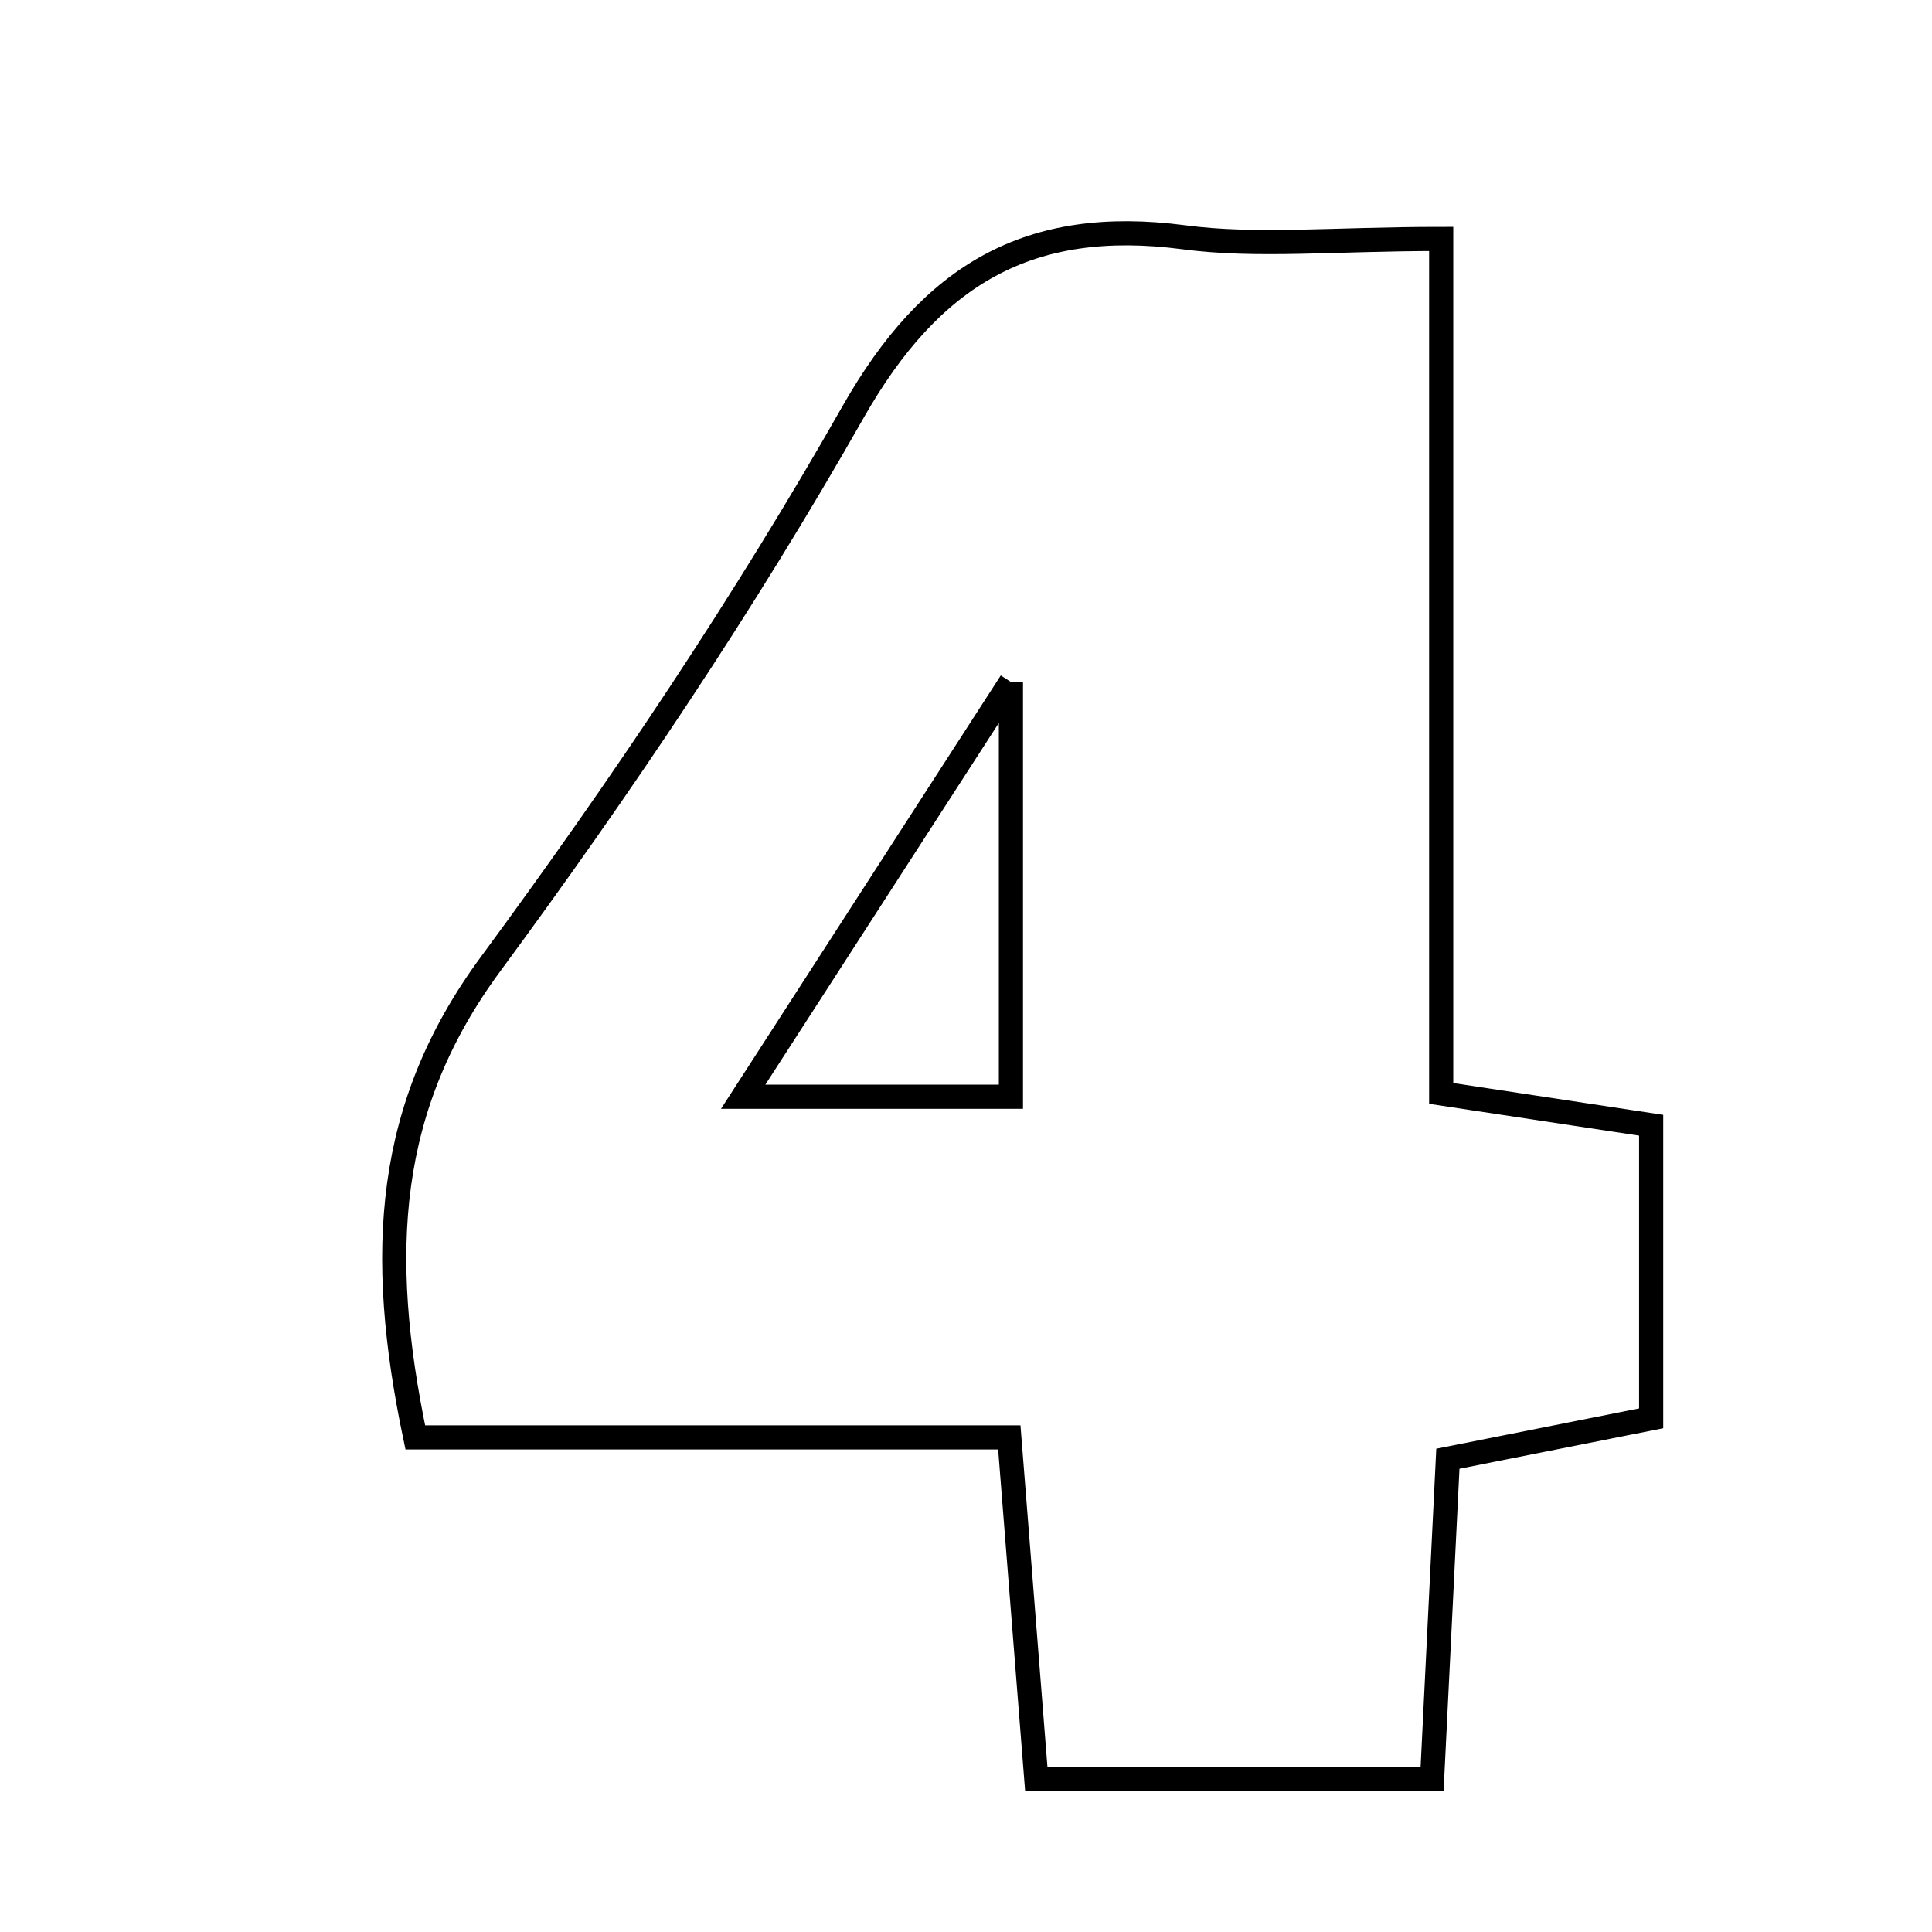 <svg xmlns="http://www.w3.org/2000/svg" viewBox="0.0 0.0 24.0 24.0" height="200px" width="200px"><path fill="none" stroke="black" stroke-width=".3" stroke-opacity="1.0"  filling="0" d="M14.703 2.947 C15.619 3.068 16.564 2.968 17.903 2.968 C17.903 6.702 17.903 10.074 17.903 13.583 C18.875 13.73 19.665 13.85 20.511 13.978 C20.511 15.261 20.511 16.364 20.511 17.619 C19.646 17.791 18.854 17.949 17.986 18.121 C17.92 19.46 17.86 20.67 17.79 22.098 C16.234 22.098 14.687 22.098 12.873 22.098 C12.775 20.857 12.668 19.501 12.538 17.856 C10.014 17.856 7.603 17.856 5.159 17.856 C4.676 15.558 4.793 13.741 6.094 11.976 C7.715 9.776 9.249 7.492 10.598 5.117 C11.568 3.411 12.782 2.695 14.703 2.947"></path>
<path fill="none" stroke="black" stroke-width=".3" stroke-opacity="1.0"  filling="0" d="M12.558 8.472 C12.558 10.598 12.558 12.031 12.558 13.624 C11.55 13.624 10.579 13.624 9.232 13.624 C10.321 11.936 11.257 10.487 12.558 8.472"></path></svg>
